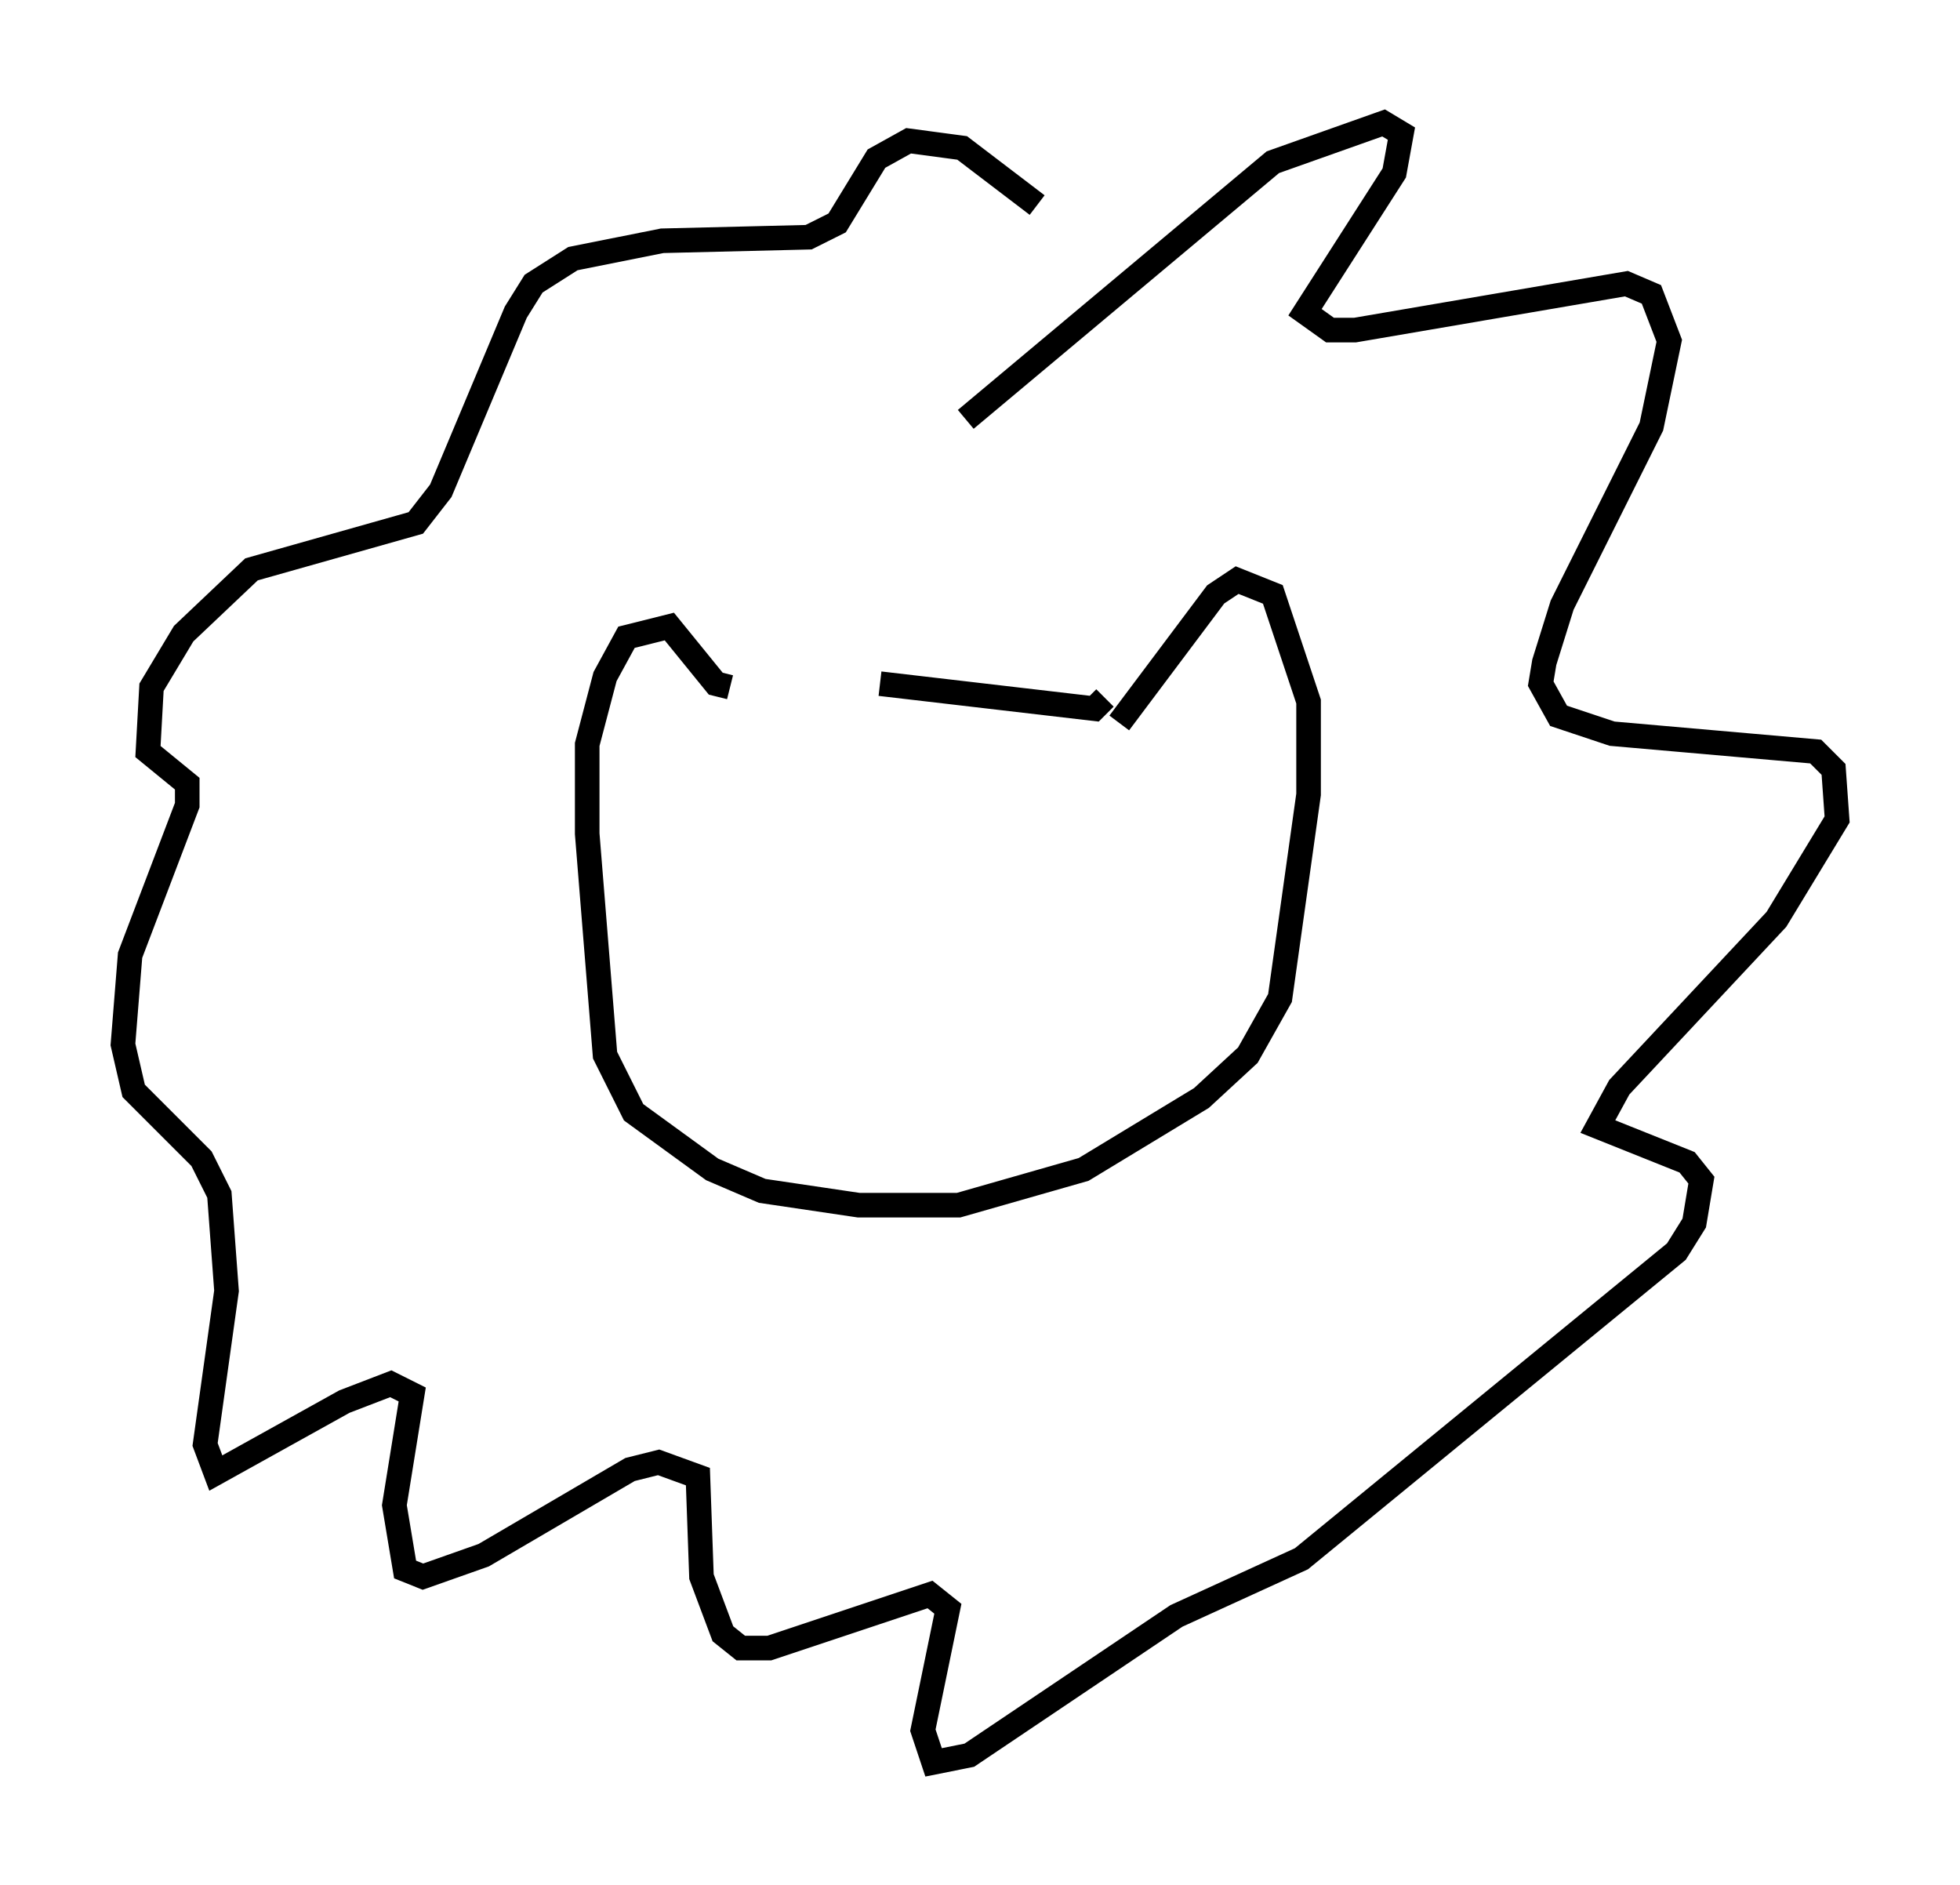 <?xml version="1.0" encoding="utf-8" ?>
<svg baseProfile="full" height="76.67" version="1.1" width="79.721" xmlns="http://www.w3.org/2000/svg" xmlns:ev="http://www.w3.org/2001/xml-events" xmlns:xlink="http://www.w3.org/1999/xlink"><defs /><rect fill="white" height="76.67" width="79.721" x="0" y="0" /><path d="M31.145, 29.257 m4.648, -1.453 l8.715, 1.017 0.436, -0.436 m0.581, 1.017 l3.922, -5.229 0.872, -0.581 l1.453, 0.581 1.453, 4.358 l0.0, 3.777 -1.162, 8.279 l-1.307, 2.324 -1.888, 1.743 l-4.793, 2.905 -5.084, 1.453 l-4.067, 0.0 -3.922, -0.581 l-2.034, -0.872 -3.196, -2.324 l-1.162, -2.324 -0.726, -9.006 l0.0, -3.631 0.726, -2.76 l0.872, -1.598 1.743, -0.436 l1.888, 2.324 0.581, 0.145 m9.587, -10.894 l12.492, -10.458 4.503, -1.598 l0.726, 0.436 -0.291, 1.598 l-3.631, 5.665 1.017, 0.726 l1.017, 0.0 11.039, -1.888 l1.017, 0.436 0.726, 1.888 l-0.726, 3.486 -3.631, 7.263 l-0.726, 2.324 -0.145, 0.872 l0.726, 1.307 2.179, 0.726 l8.279, 0.726 0.726, 0.726 l0.145, 2.034 -2.469, 4.067 l-6.391, 6.827 -0.872, 1.598 l3.631, 1.453 0.581, 0.726 l-0.291, 1.743 -0.726, 1.162 l-15.251, 12.492 -5.084, 2.324 l-8.425, 5.665 -1.453, 0.291 l-0.436, -1.307 1.017, -4.939 l-0.726, -0.581 -6.536, 2.179 l-1.162, 0.0 -0.726, -0.581 l-0.872, -2.324 -0.145, -4.067 l-1.598, -0.581 -1.162, 0.291 l-5.955, 3.486 -2.469, 0.872 l-0.726, -0.291 -0.436, -2.615 l0.726, -4.503 -0.872, -0.436 l-1.888, 0.726 -5.229, 2.905 l-0.436, -1.162 0.872, -6.246 l-0.291, -3.922 -0.726, -1.453 l-2.76, -2.76 -0.436, -1.888 l0.291, -3.631 2.324, -6.101 l0.0, -0.872 -1.598, -1.307 l0.145, -2.615 1.307, -2.179 l2.76, -2.615 6.682, -1.888 l1.017, -1.307 3.05, -7.263 l0.726, -1.162 1.598, -1.017 l3.631, -0.726 5.955, -0.145 l1.162, -0.581 1.598, -2.615 l1.307, -0.726 2.179, 0.291 l3.05, 2.324 " fill="none" stroke="black" stroke-width="1" /></svg>